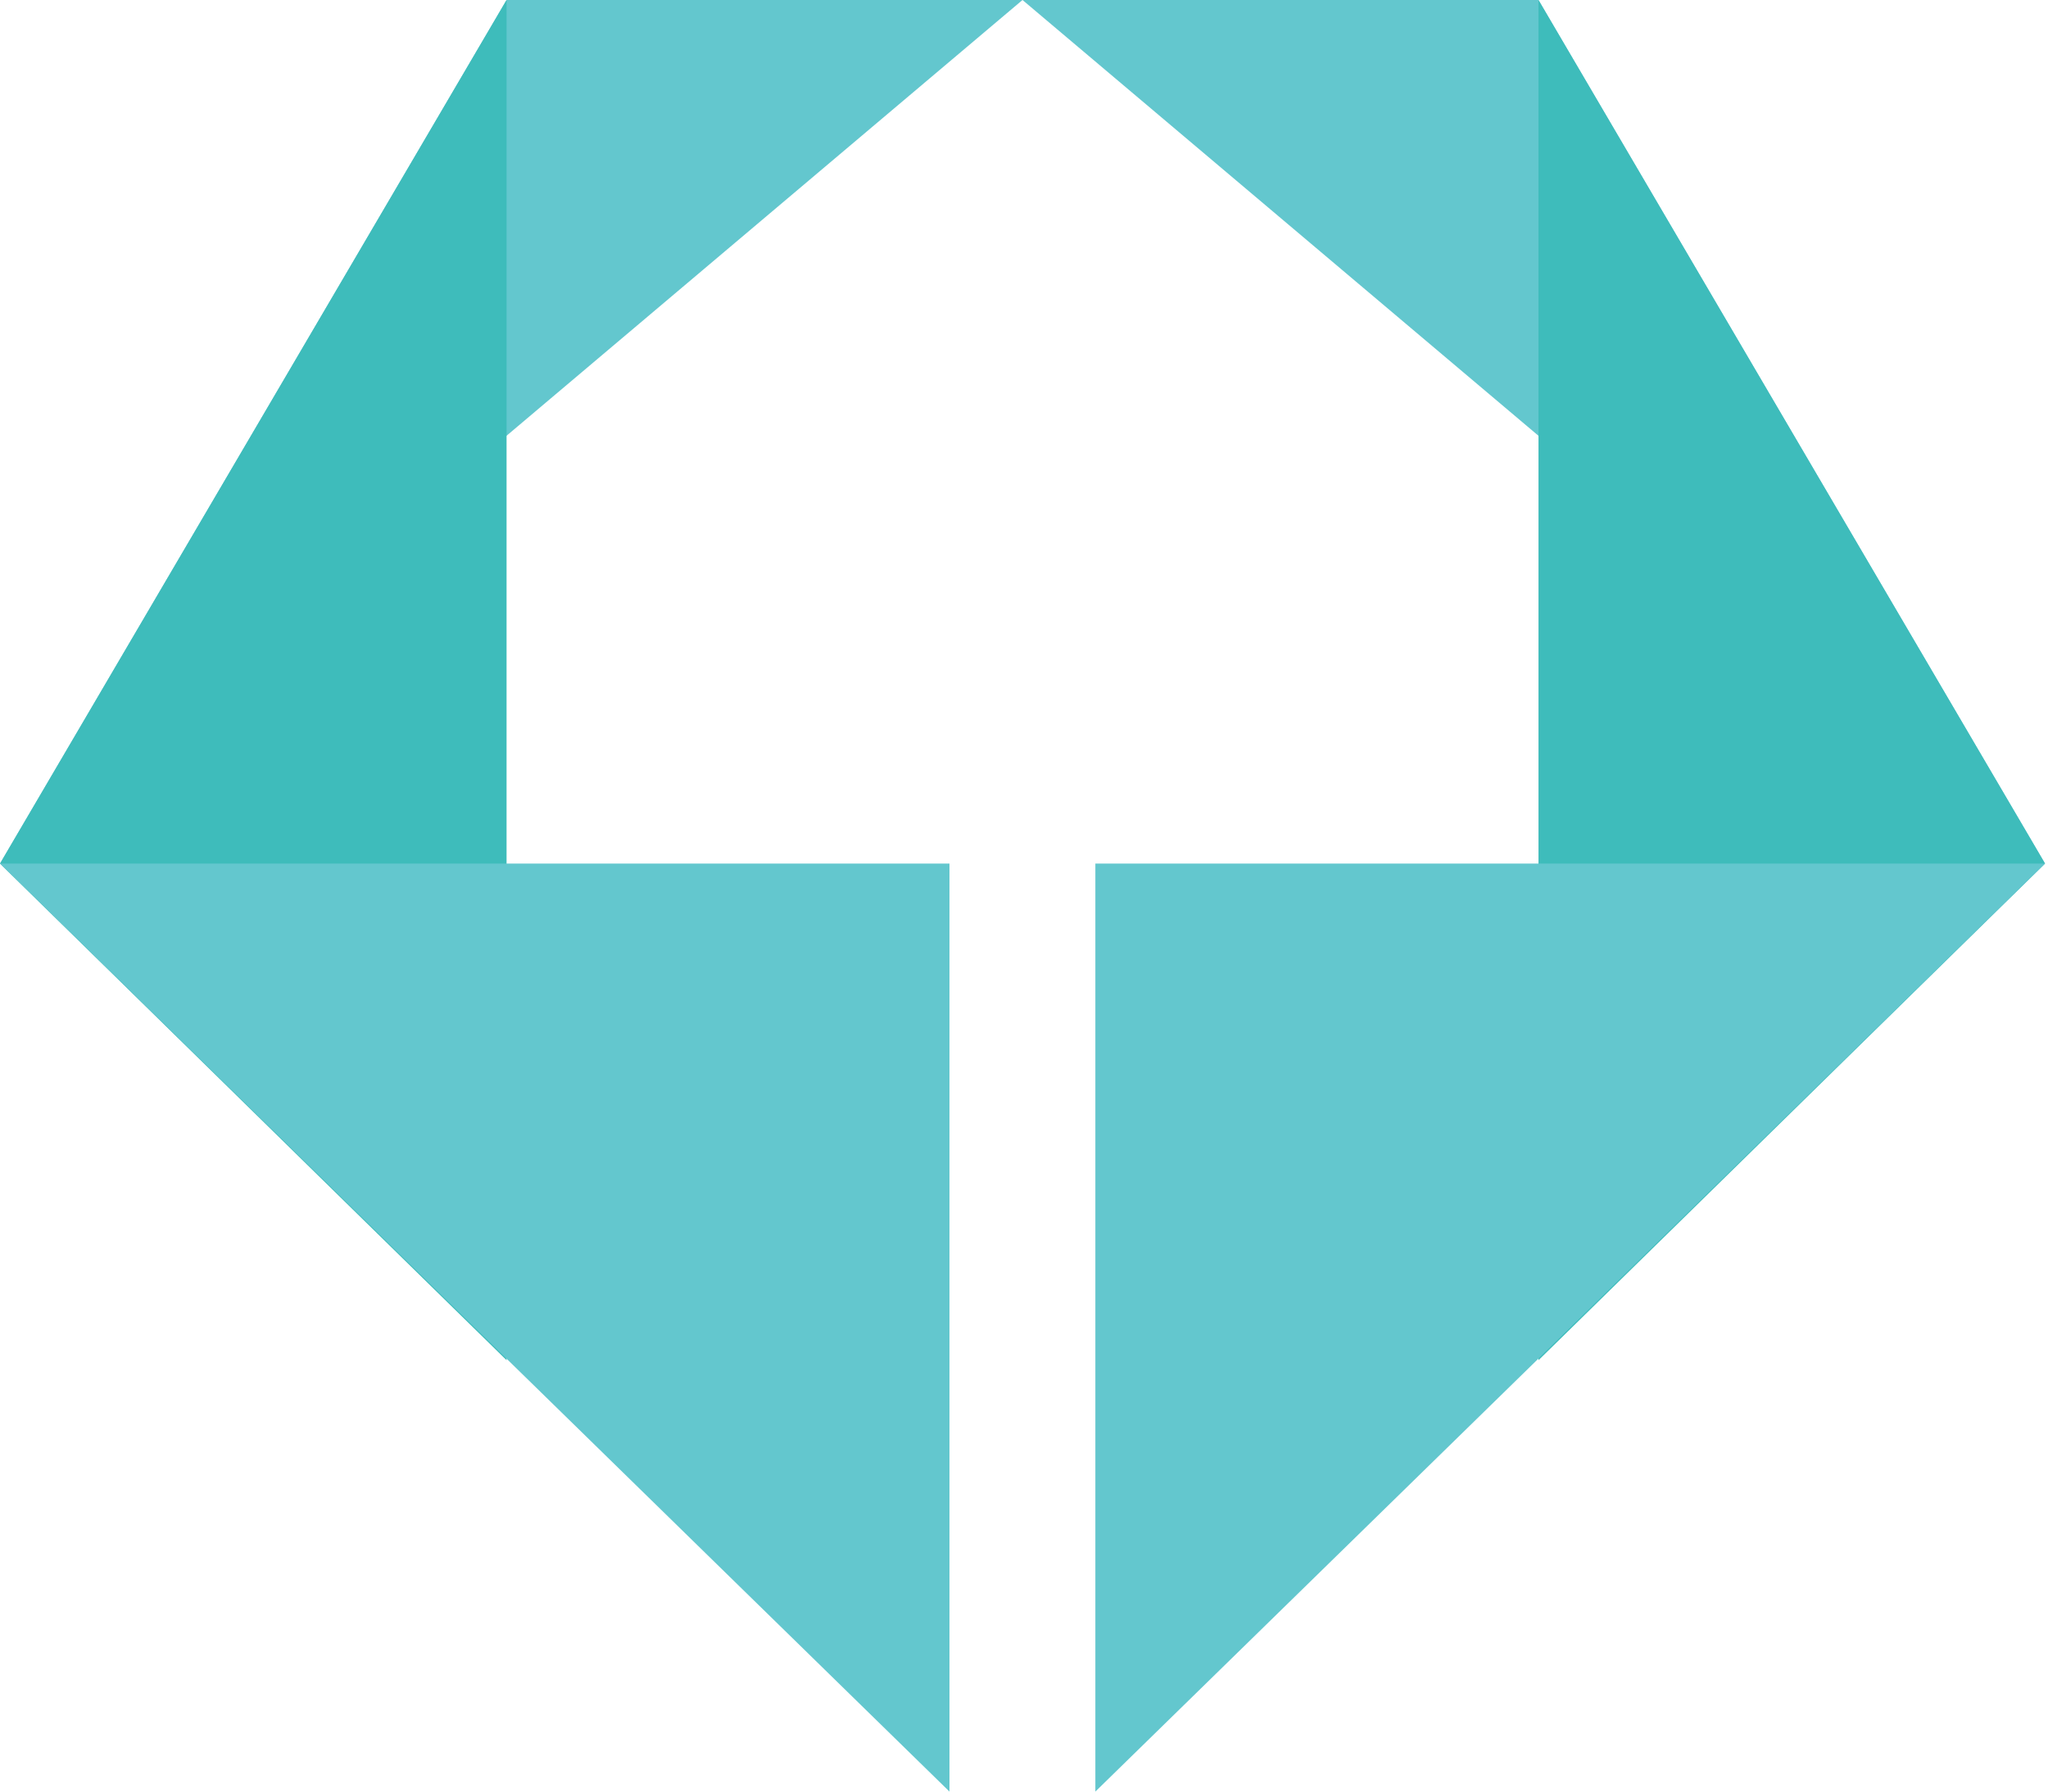 <svg width="64" height="56" viewBox="0 0 64 56" fill="none" xmlns="http://www.w3.org/2000/svg">
<path d="M31.953 0L63.907 26.993L48.077 0H31.953Z" fill="#63C7CE"/>
<path d="M48.078 0V14.519V18.642V42.516L63.908 26.993L48.078 0Z" fill="#3EBCBB"/>
<path d="M34.23 26.993V56L63.907 26.993H34.23Z" fill="#63C7CE"/>
<path d="M31.953 0L0 26.993L15.83 0H31.953Z" fill="#63C7CE"/>
<path d="M15.83 0V14.519V18.642V42.516L0 26.993L15.83 0Z" fill="#3EBCBB"/>
<path d="M29.671 26.993V56L0 26.993H29.671Z" fill="#63C7CE"/>
</svg>
